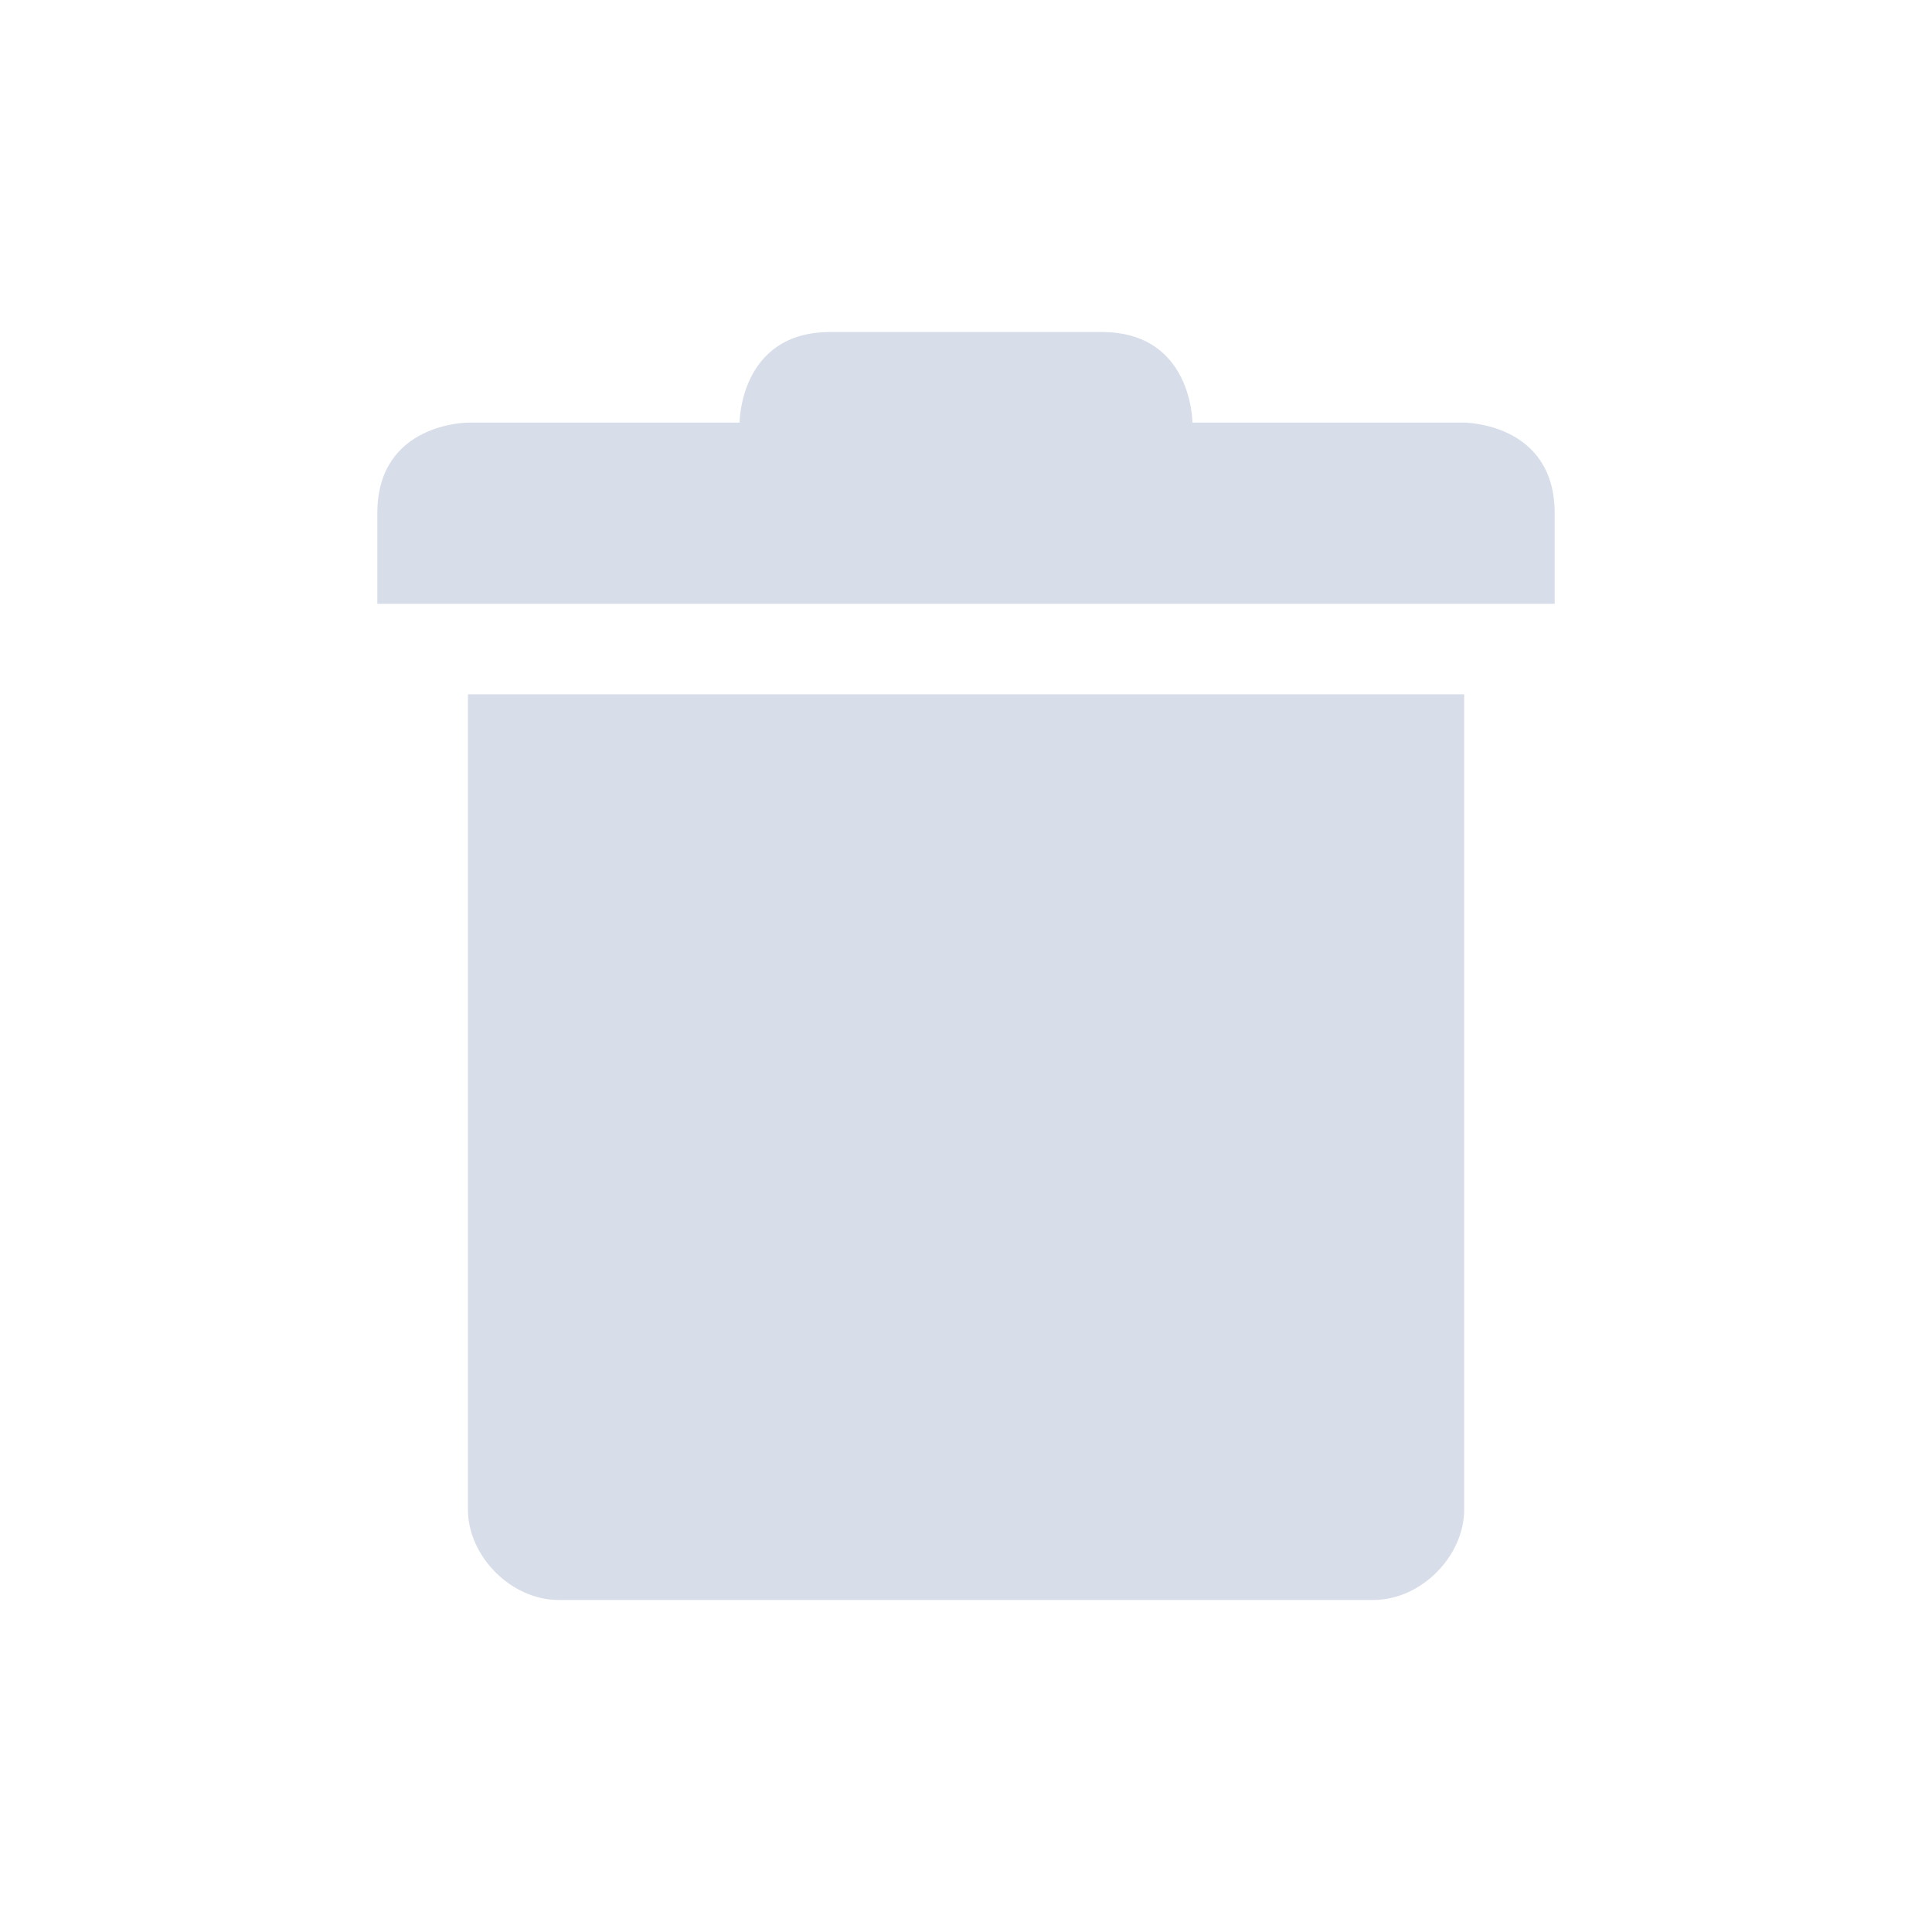 <?xml version='1.0' encoding='UTF-8'?>
<svg xmlns:inkscape="http://www.inkscape.org/namespaces/inkscape" xmlns:sodipodi="http://sodipodi.sourceforge.net/DTD/sodipodi-0.dtd" xmlns="http://www.w3.org/2000/svg" xmlns:svg="http://www.w3.org/2000/svg" xmlns:rdf="http://www.w3.org/1999/02/22-rdf-syntax-ns#" xmlns:cc="http://creativecommons.org/ns#" xmlns:dc="http://purl.org/dc/elements/1.1/" width="64" height="64" version="1.1" viewBox="0 0 16.933 16.933" id="svg7" sodipodi:docname="user-trash.svg" inkscape:version="1.4.2 (ebf0e940d0, 2025-05-08)">
  <sodipodi:namedview id="namedview7" pagecolor="#9c4444" bordercolor="#000000" borderopacity="0.25" inkscape:showpageshadow="2" inkscape:pageopacity="0.0" inkscape:pagecheckerboard="0" inkscape:deskcolor="#d1d1d1" inkscape:zoom="4.3531261" inkscape:cx="36.984915" inkscape:cy="26.073217" inkscape:window-width="1280" inkscape:window-height="669" inkscape:window-x="0" inkscape:window-y="0" inkscape:window-maximized="0" inkscape:current-layer="svg7" showgrid="false"/>
  <defs id="defs2">
    <style id="current-color-scheme" type="text/css">.ColorScheme-Text {color:#d8dee9} .ColorScheme-Highlight {color:#3b4252}</style>
  </defs>
  <path style="fill:currentColor;fill-opacity:1;stroke:none;stroke-width:0.143;stroke-dasharray:none;stroke-opacity:0.6" class="ColorScheme-Text" d="m 7.276,2.91 c -0.794,0 -0.794,0.794 -0.794,0.794 h -2.381 c 0,0 -0.794,0 -0.794,0.794 V 5.292 H 13.626 V 4.498 c 0,-0.794 -0.794,-0.794 -0.794,-0.794 h -2.381 c 0,0 0,-0.794 -0.794,-0.794 z M 4.101,6.085 v 7.144 c 0,0.413 0.381,0.794 0.794,0.794 h 7.144 c 0.413,0 0.794,-0.381 0.794,-0.794 V 6.085 Z" id="path5"/>
</svg>
